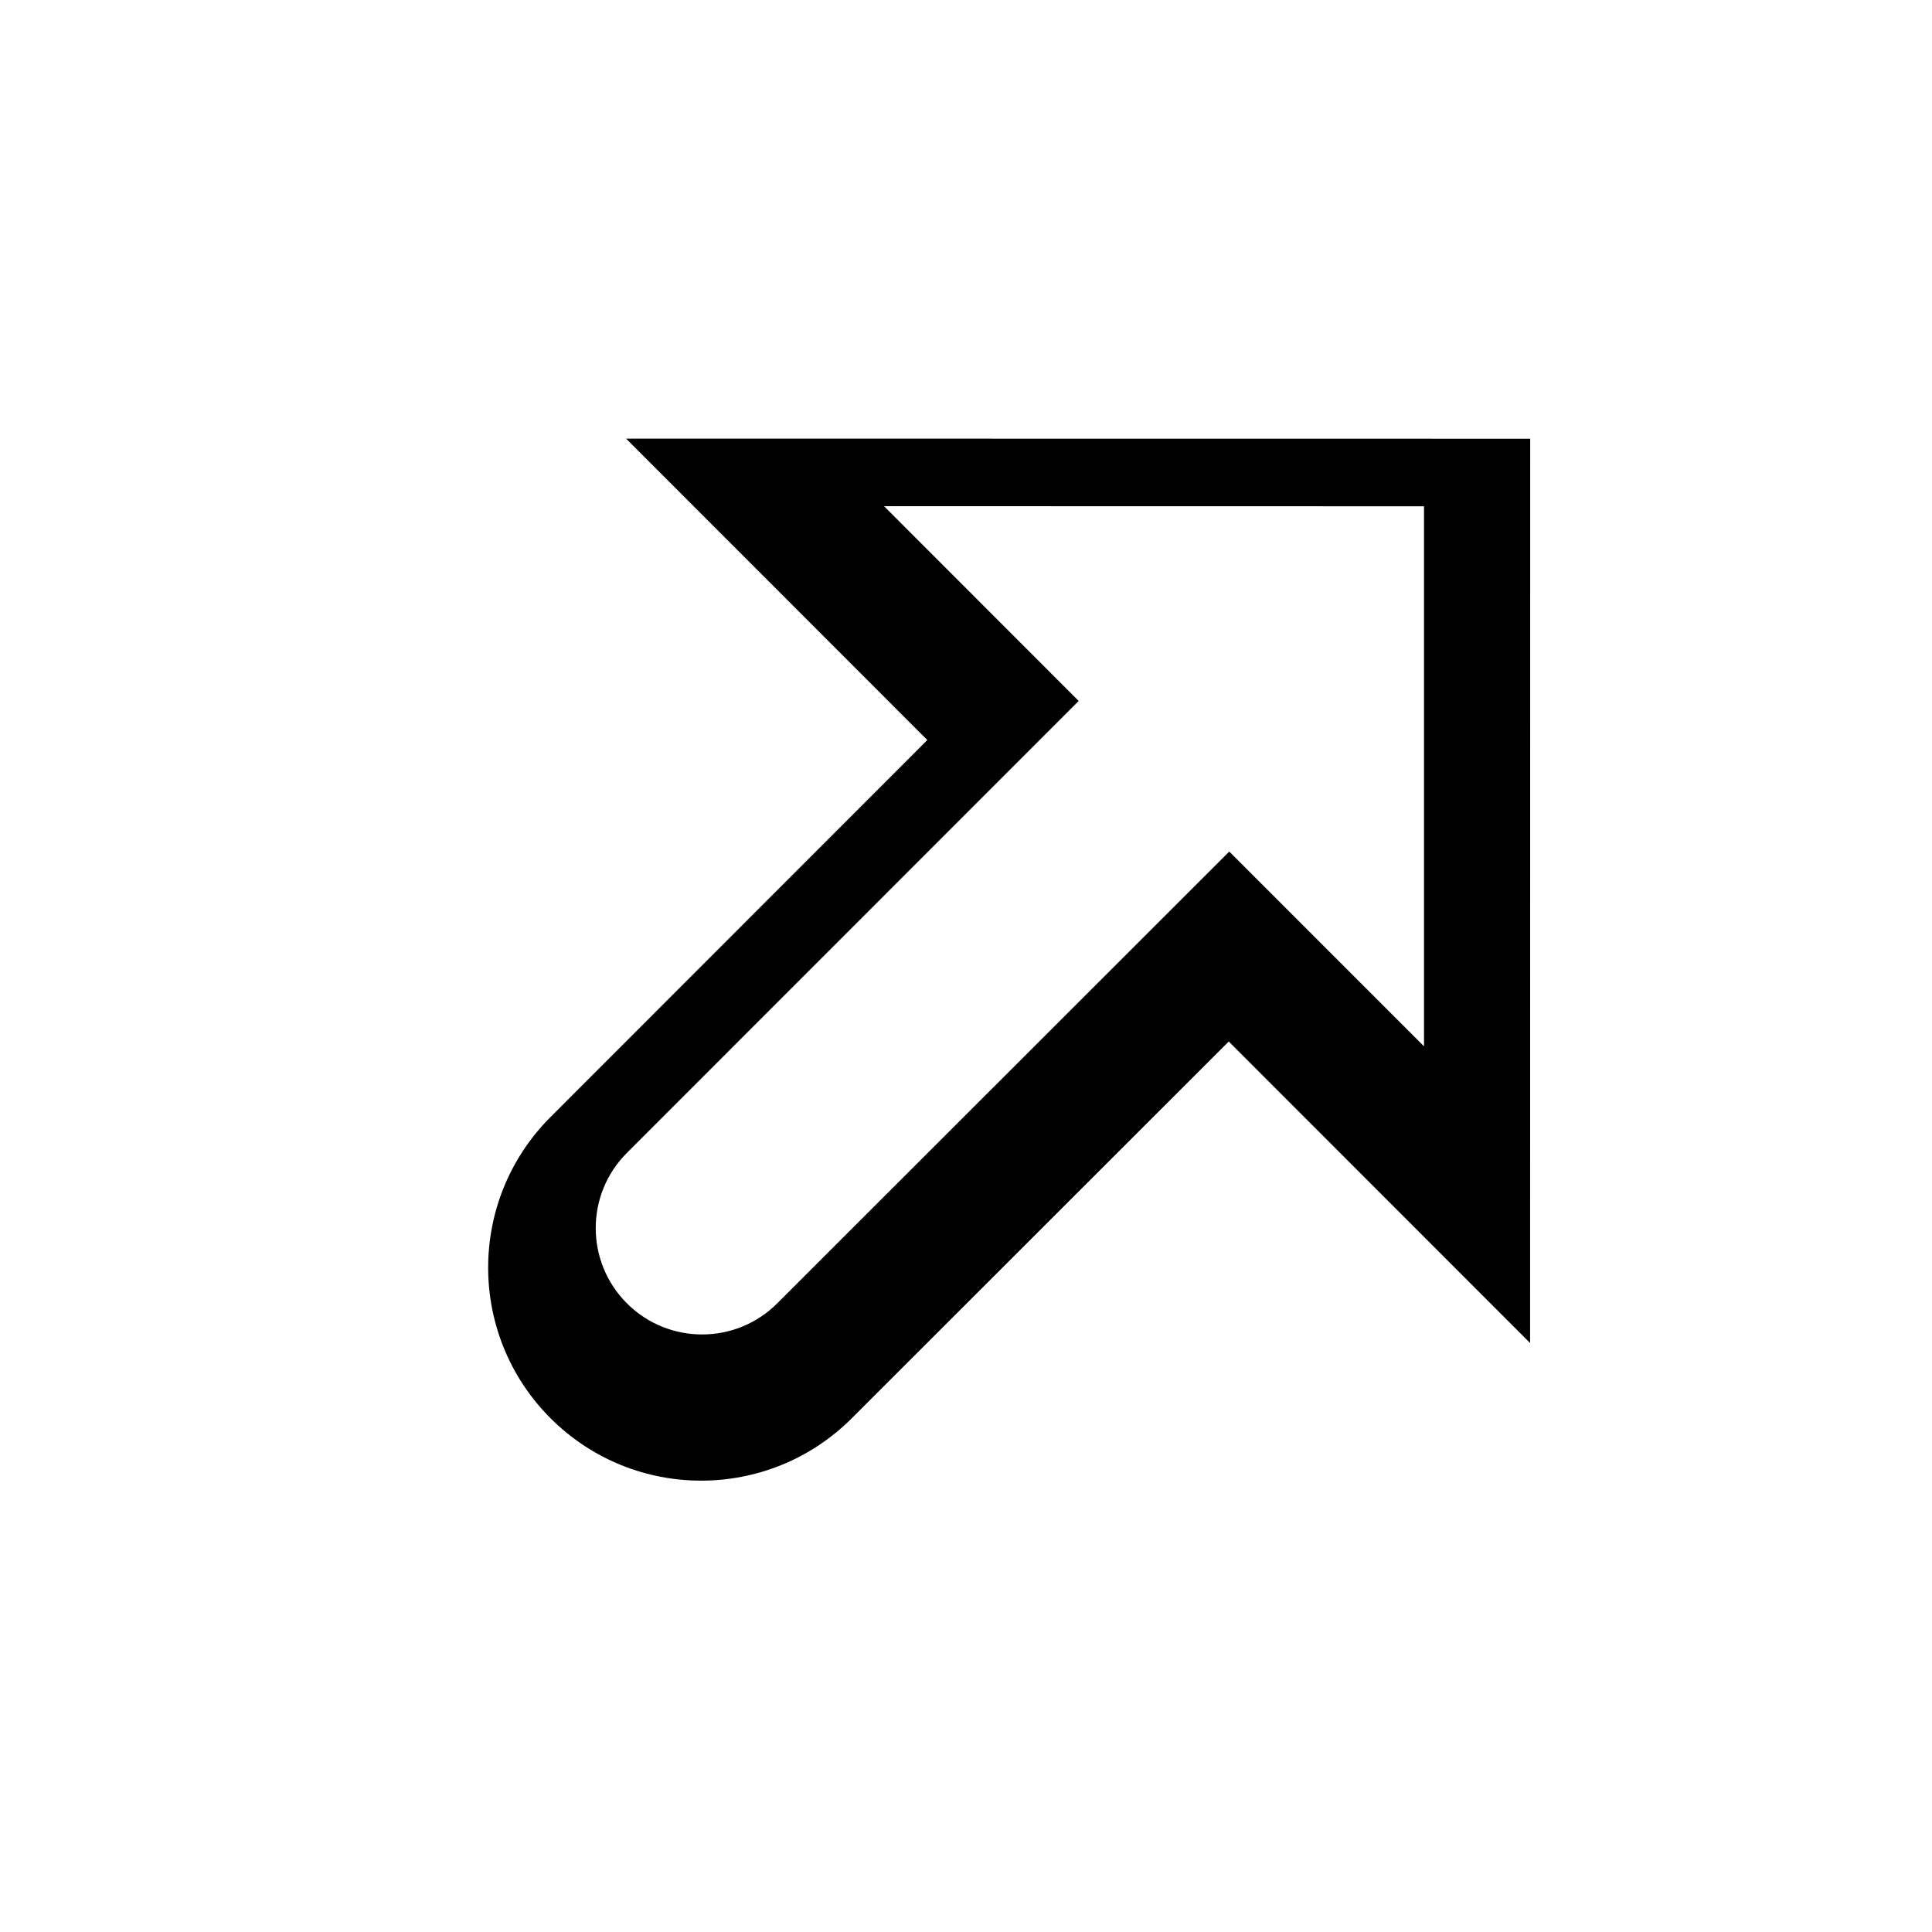 <svg width="256" height="256" viewBox="0 0 256 256" fill="none" xmlns="http://www.w3.org/2000/svg">
<g filter="url(#filter0_d_2934_542)">
<path fill-rule="evenodd" clip-rule="evenodd" d="M162.817 132.886L202.746 172.836L202.76 53.014L82.96 53L122.875 92.936L72.944 142.896C61.928 153.919 61.93 171.784 72.948 182.804C83.968 193.826 101.836 193.83 112.86 182.812L162.817 132.886Z" fill="#000000"/>
</g>
<path fill-rule="evenodd" clip-rule="evenodd" d="M83.064 172.695C77.562 167.193 77.561 158.272 83.063 152.769L142.931 92.881L117.139 67.071L188.689 67.085V138.644L162.882 112.835L102.99 172.698C97.487 178.199 88.566 178.198 83.064 172.695Z" fill="#FFFFFF"/>
<defs>
<filter id="filter0_d_2934_542" x="51.884" y="45.32" width="163.676" height="163.673" filterUnits="userSpaceOnUse" color-interpolation-filters="sRGB">
<feFlood flood-opacity="0" result="BackgroundImageFix"/>
<feColorMatrix in="SourceAlpha" type="matrix" values="0 0 0 0 0 0 0 0 0 0 0 0 0 0 0 0 0 0 127 0" result="hardAlpha"/>
<feOffset dy="5.12"/>
<feGaussianBlur stdDeviation="6.4"/>
<feColorMatrix type="matrix" values="0 0 0 0 0 0 0 0 0 0 0 0 0 0 0 0 0 0 0.25 0"/>
<feBlend mode="normal" in2="BackgroundImageFix" result="effect1_dropShadow_2934_542"/>
<feBlend mode="normal" in="SourceGraphic" in2="effect1_dropShadow_2934_542" result="shape"/>
</filter>
</defs>
</svg>
